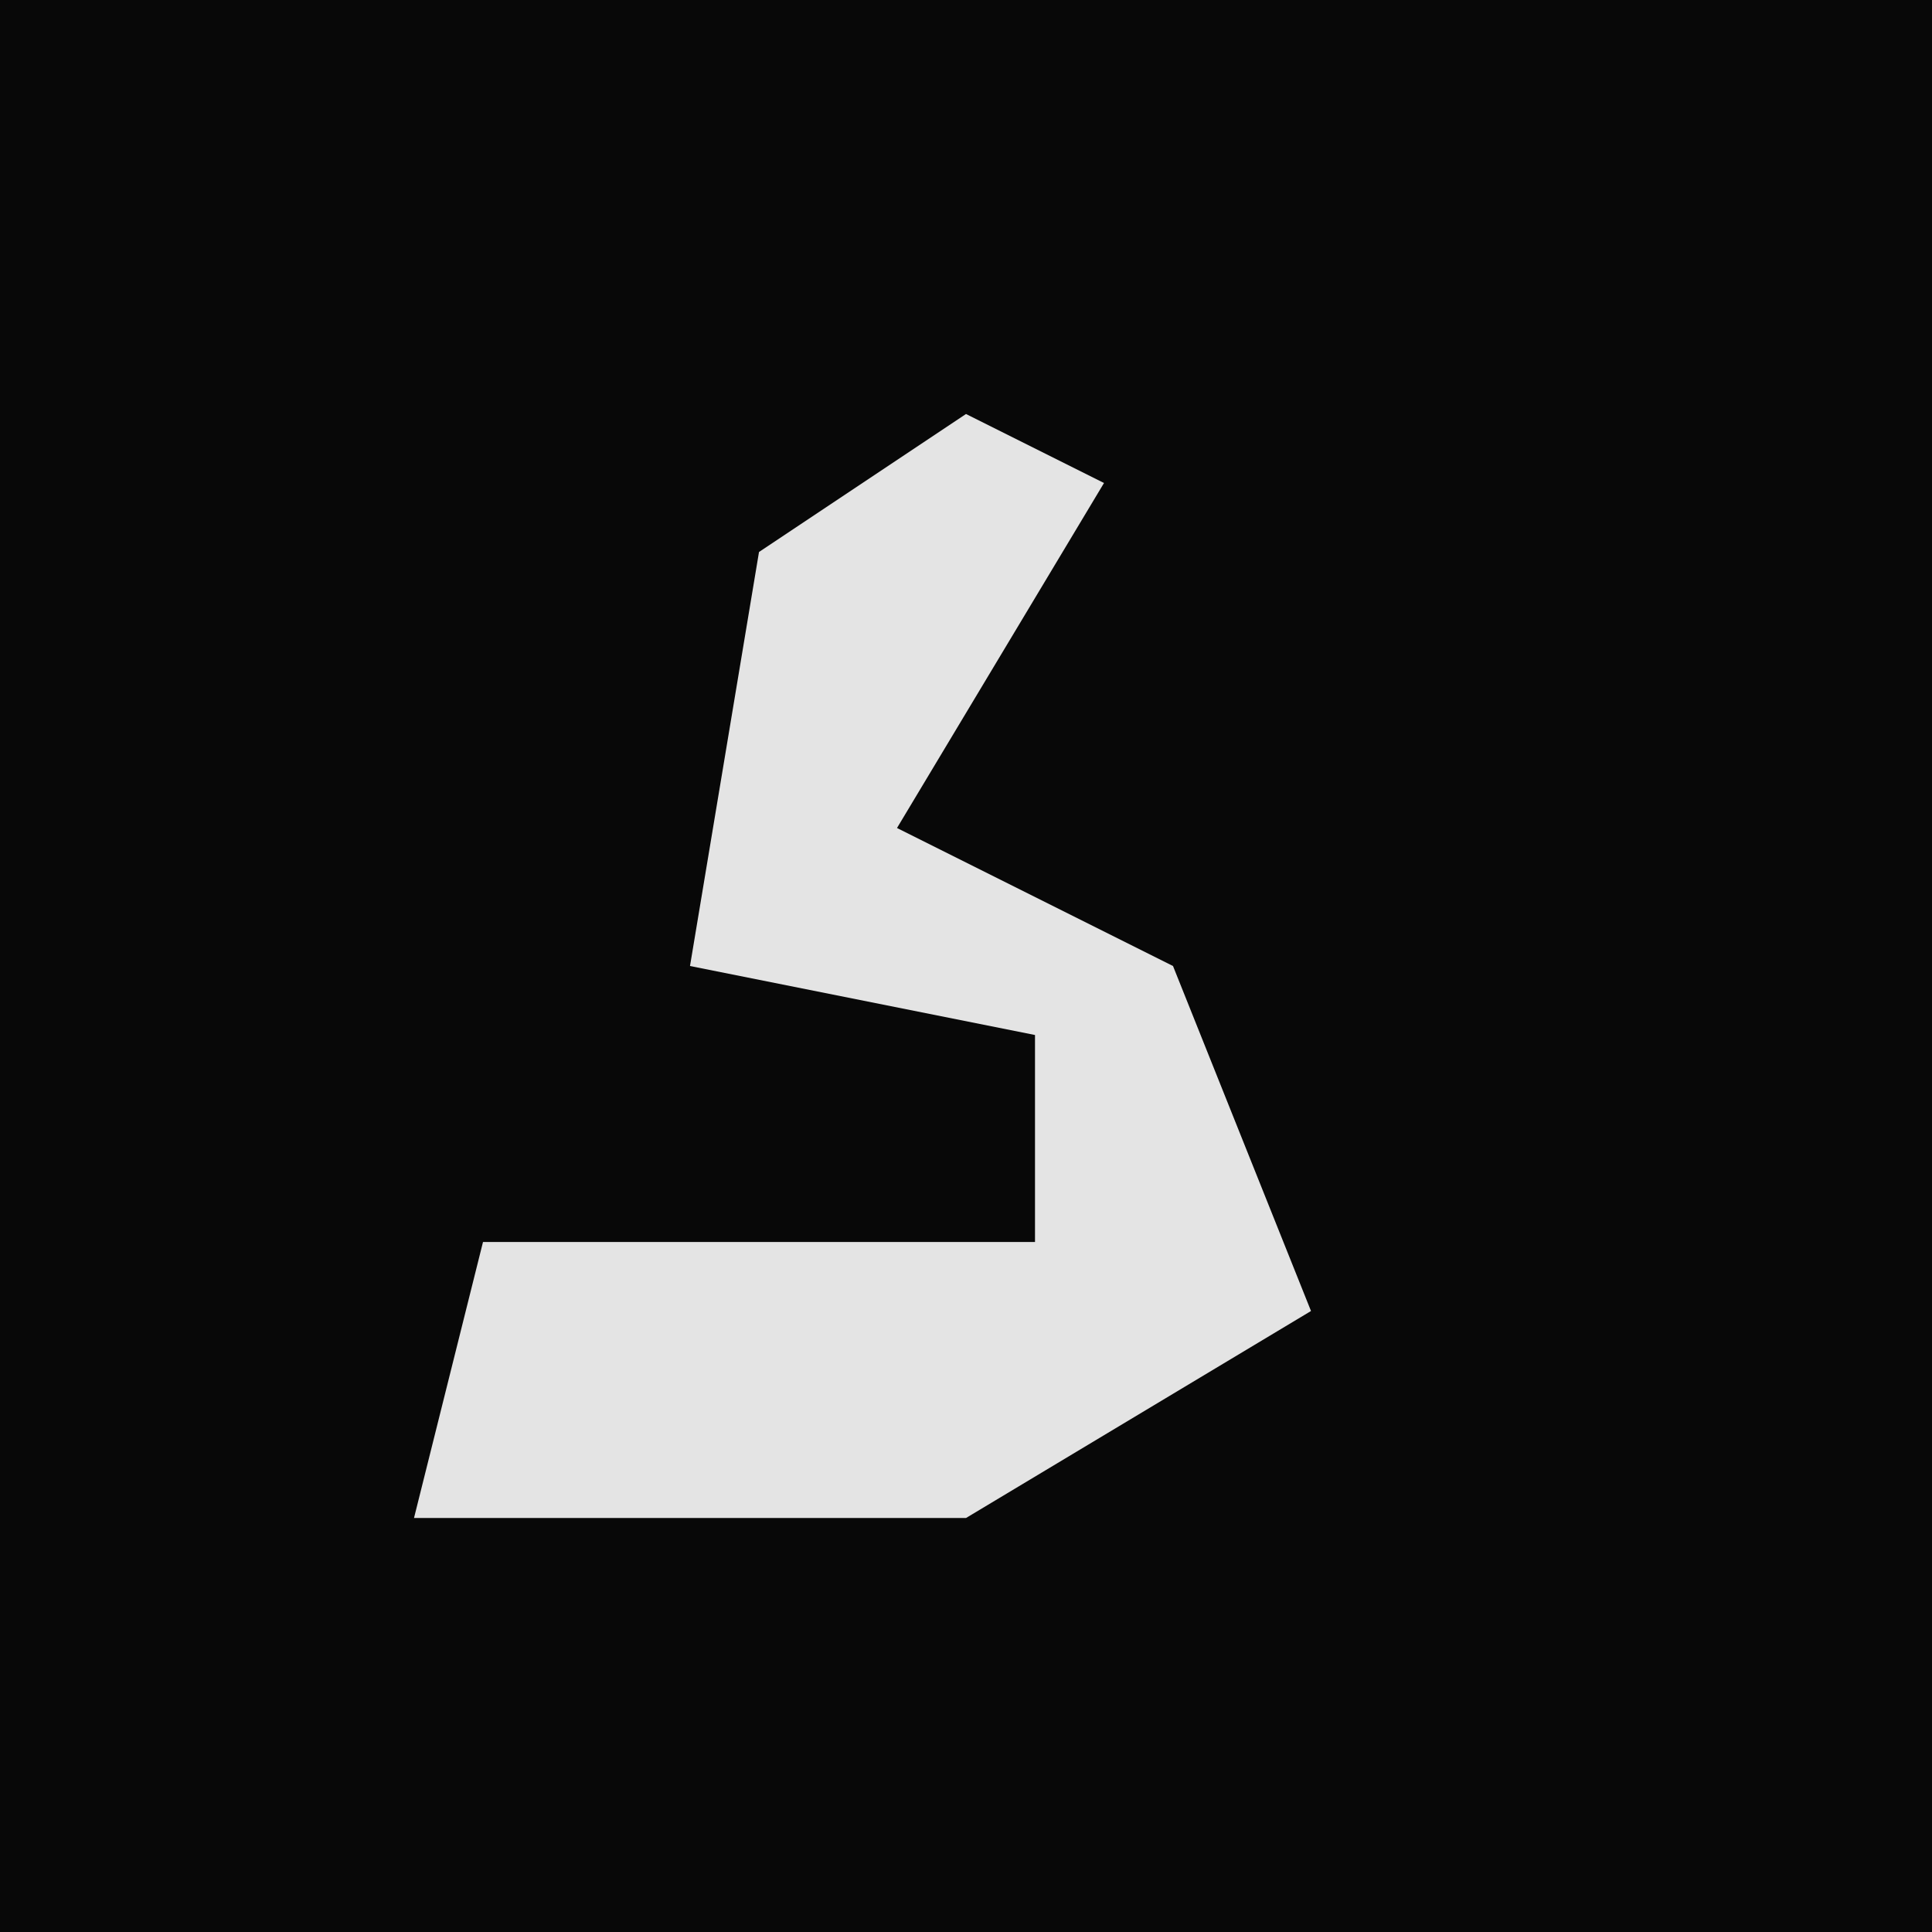 <?xml version="1.0" encoding="UTF-8"?>
<svg version="1.1" xmlns="http://www.w3.org/2000/svg" width="28" height="28">
<path d="M0,0 L28,0 L28,28 L0,28 Z " fill="#080808" transform="translate(0,0)"/>
<path d="M0,0 L2,1 L-1,6 L3,8 L5,13 L0,16 L-8,16 L-7,12 L1,12 L1,9 L-4,8 L-3,2 Z " fill="#E4E4E4" transform="translate(14,6)"/>
</svg>
